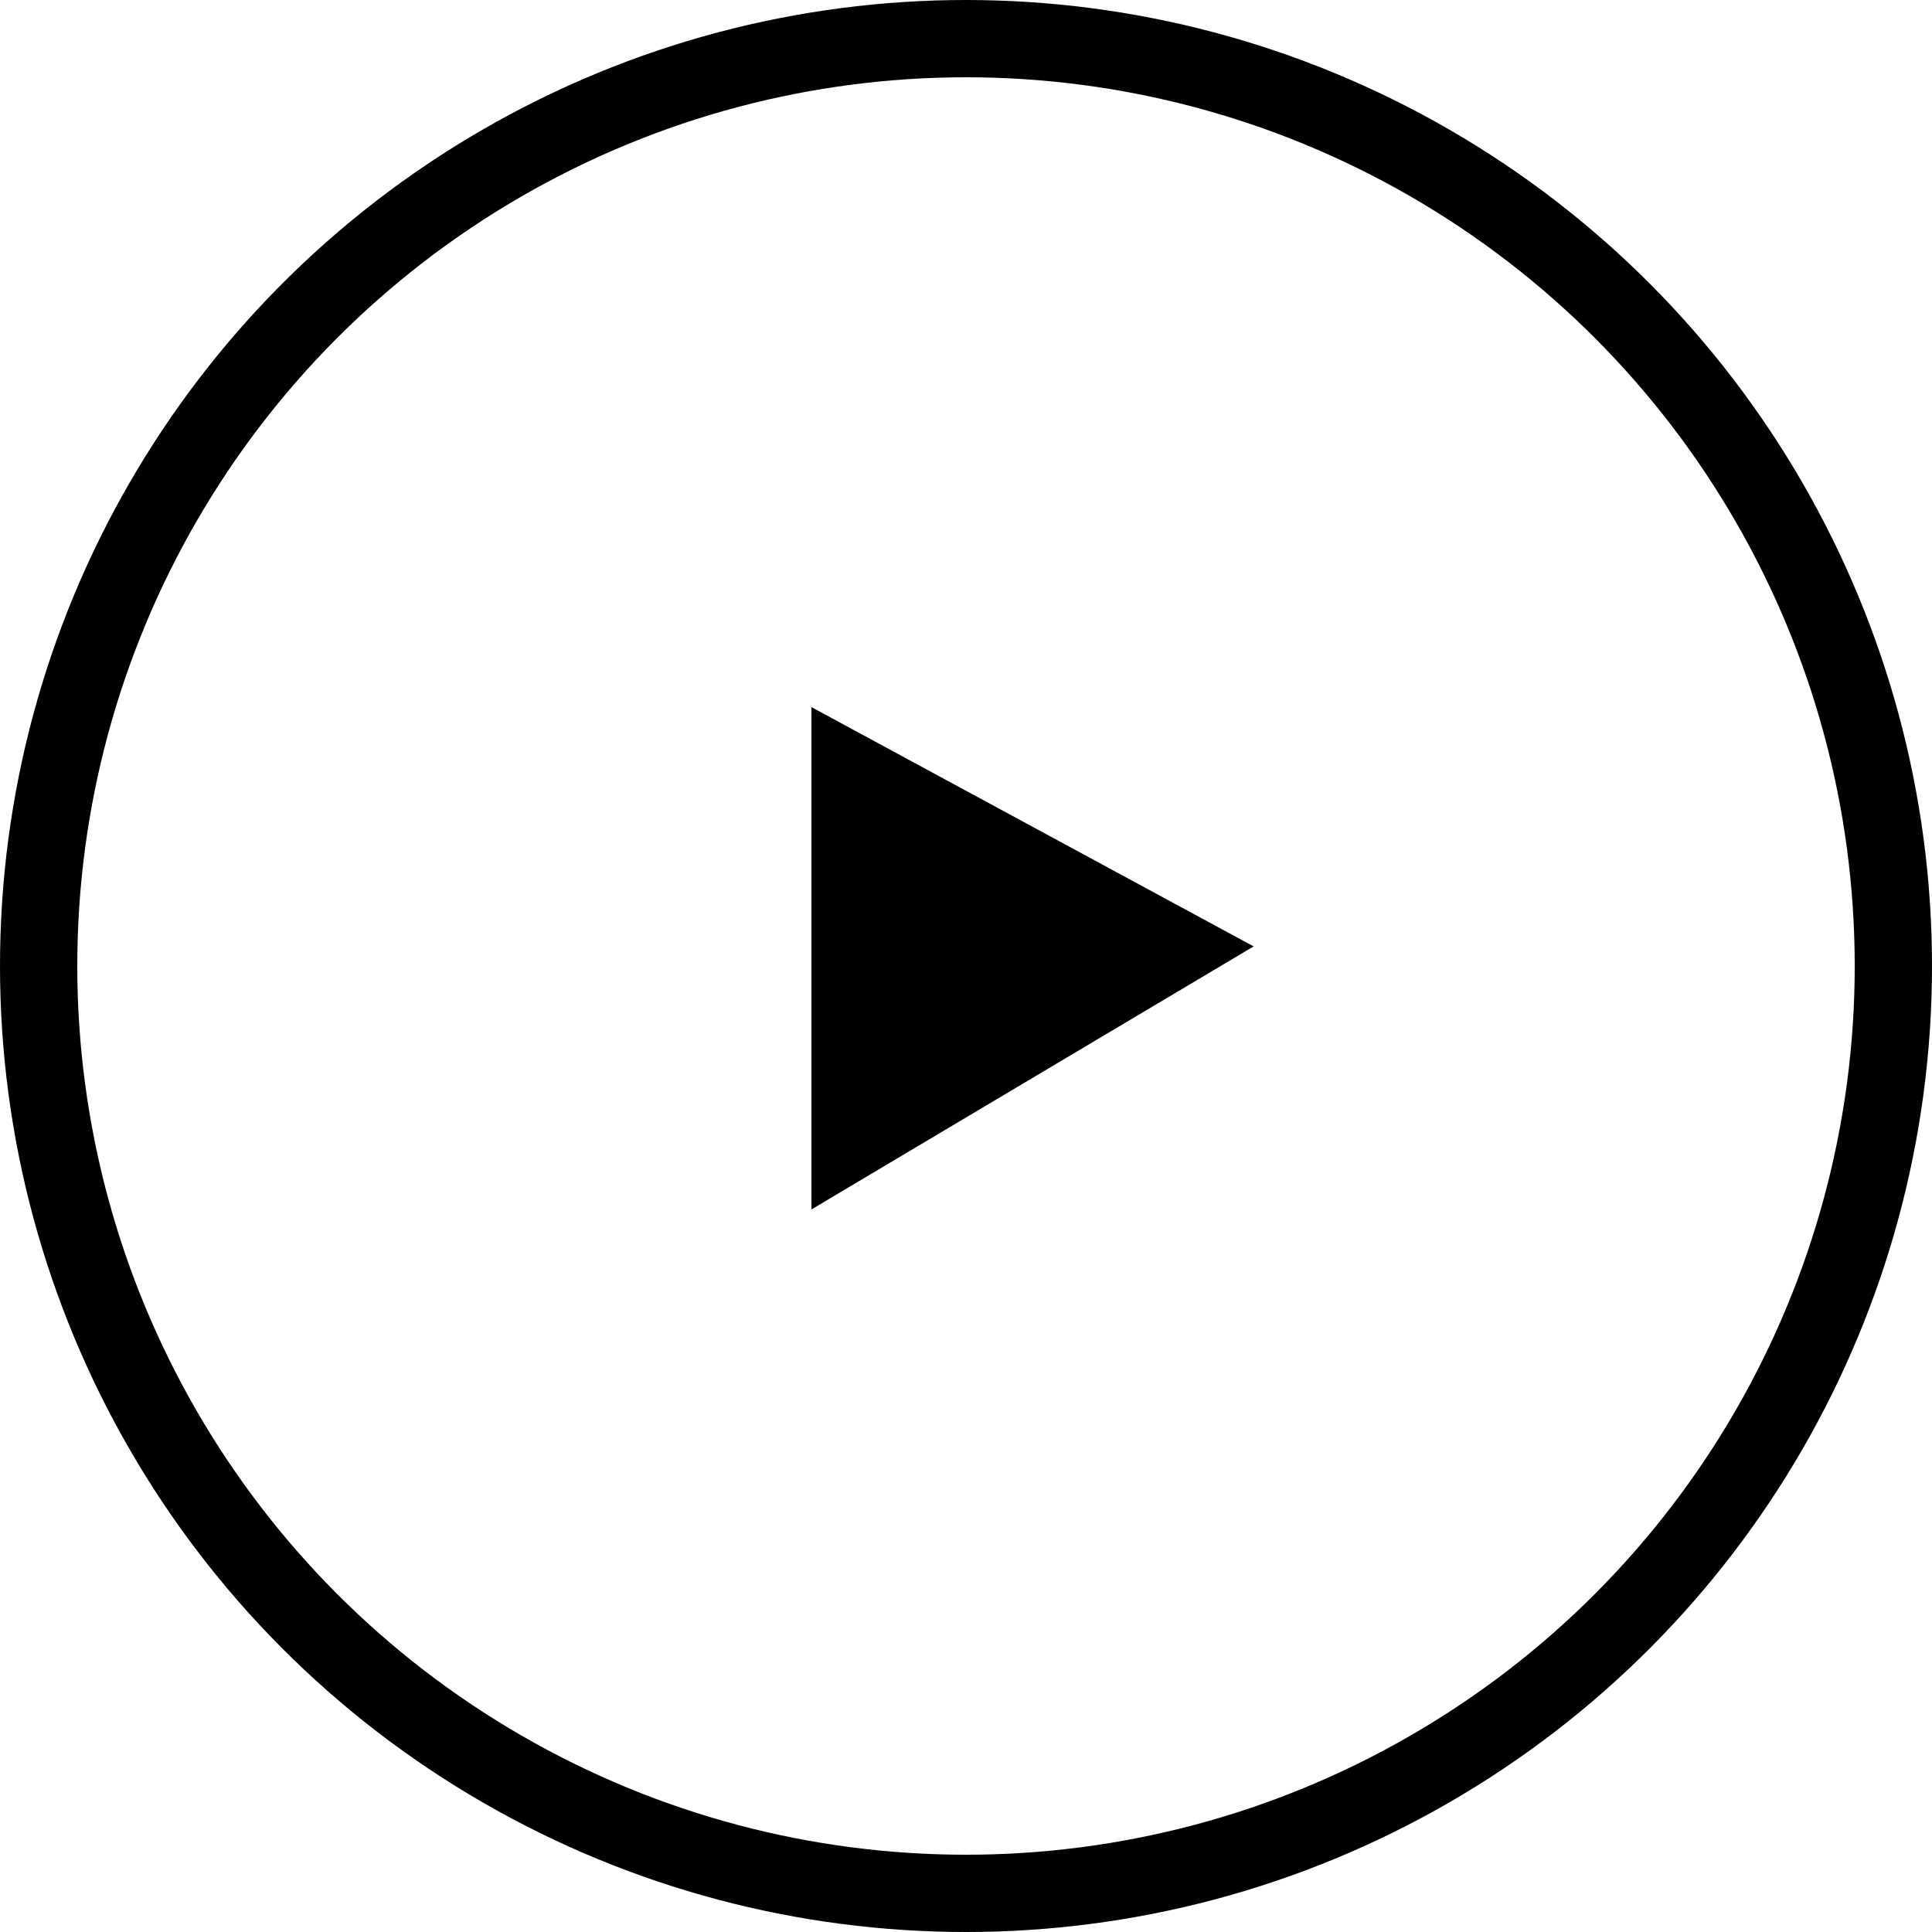 <svg xmlns="http://www.w3.org/2000/svg" viewBox="0 0 50 50">
  <defs>
    <style>
      .cls-1, .cls-3 {
        fill: none;
      }

      .cls-1 {
        stroke: #000;
        stroke-width: 2px;
      }

      .cls-2 {
        stroke: none;
      }
    </style>
  </defs>
  <g id="Group_2" data-name="Group 2" transform="translate(-1335 -2368)">
    <g id="Ellipse_1" data-name="Ellipse 1" class="cls-1" transform="translate(1335 2368)">
      <circle class="cls-2" cx="25" cy="25" r="25"/>
      <circle class="cls-3" cx="25" cy="25" r="24"/>
    </g>
    <path id="Path_1" data-name="Path 1" d="M0,0,11.444,6.193h0L0,13Z" transform="translate(1356 2386.3)"/>
  </g>
</svg>

